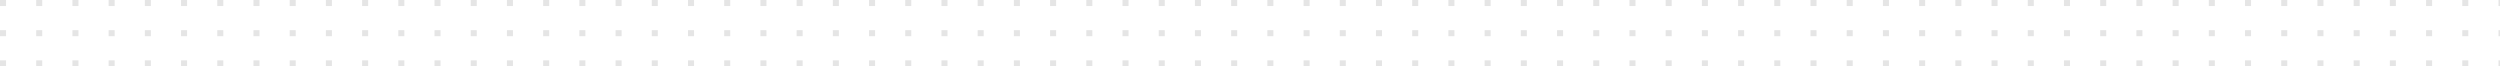 <svg width="1657" height="44" viewBox="0 0 1657 44" fill="none" xmlns="http://www.w3.org/2000/svg">
<path d="M0 2H1657M0 22H1657M0 42H1657" stroke="#E5E5E5" stroke-width="4" stroke-dasharray="4 20"/>
</svg>
